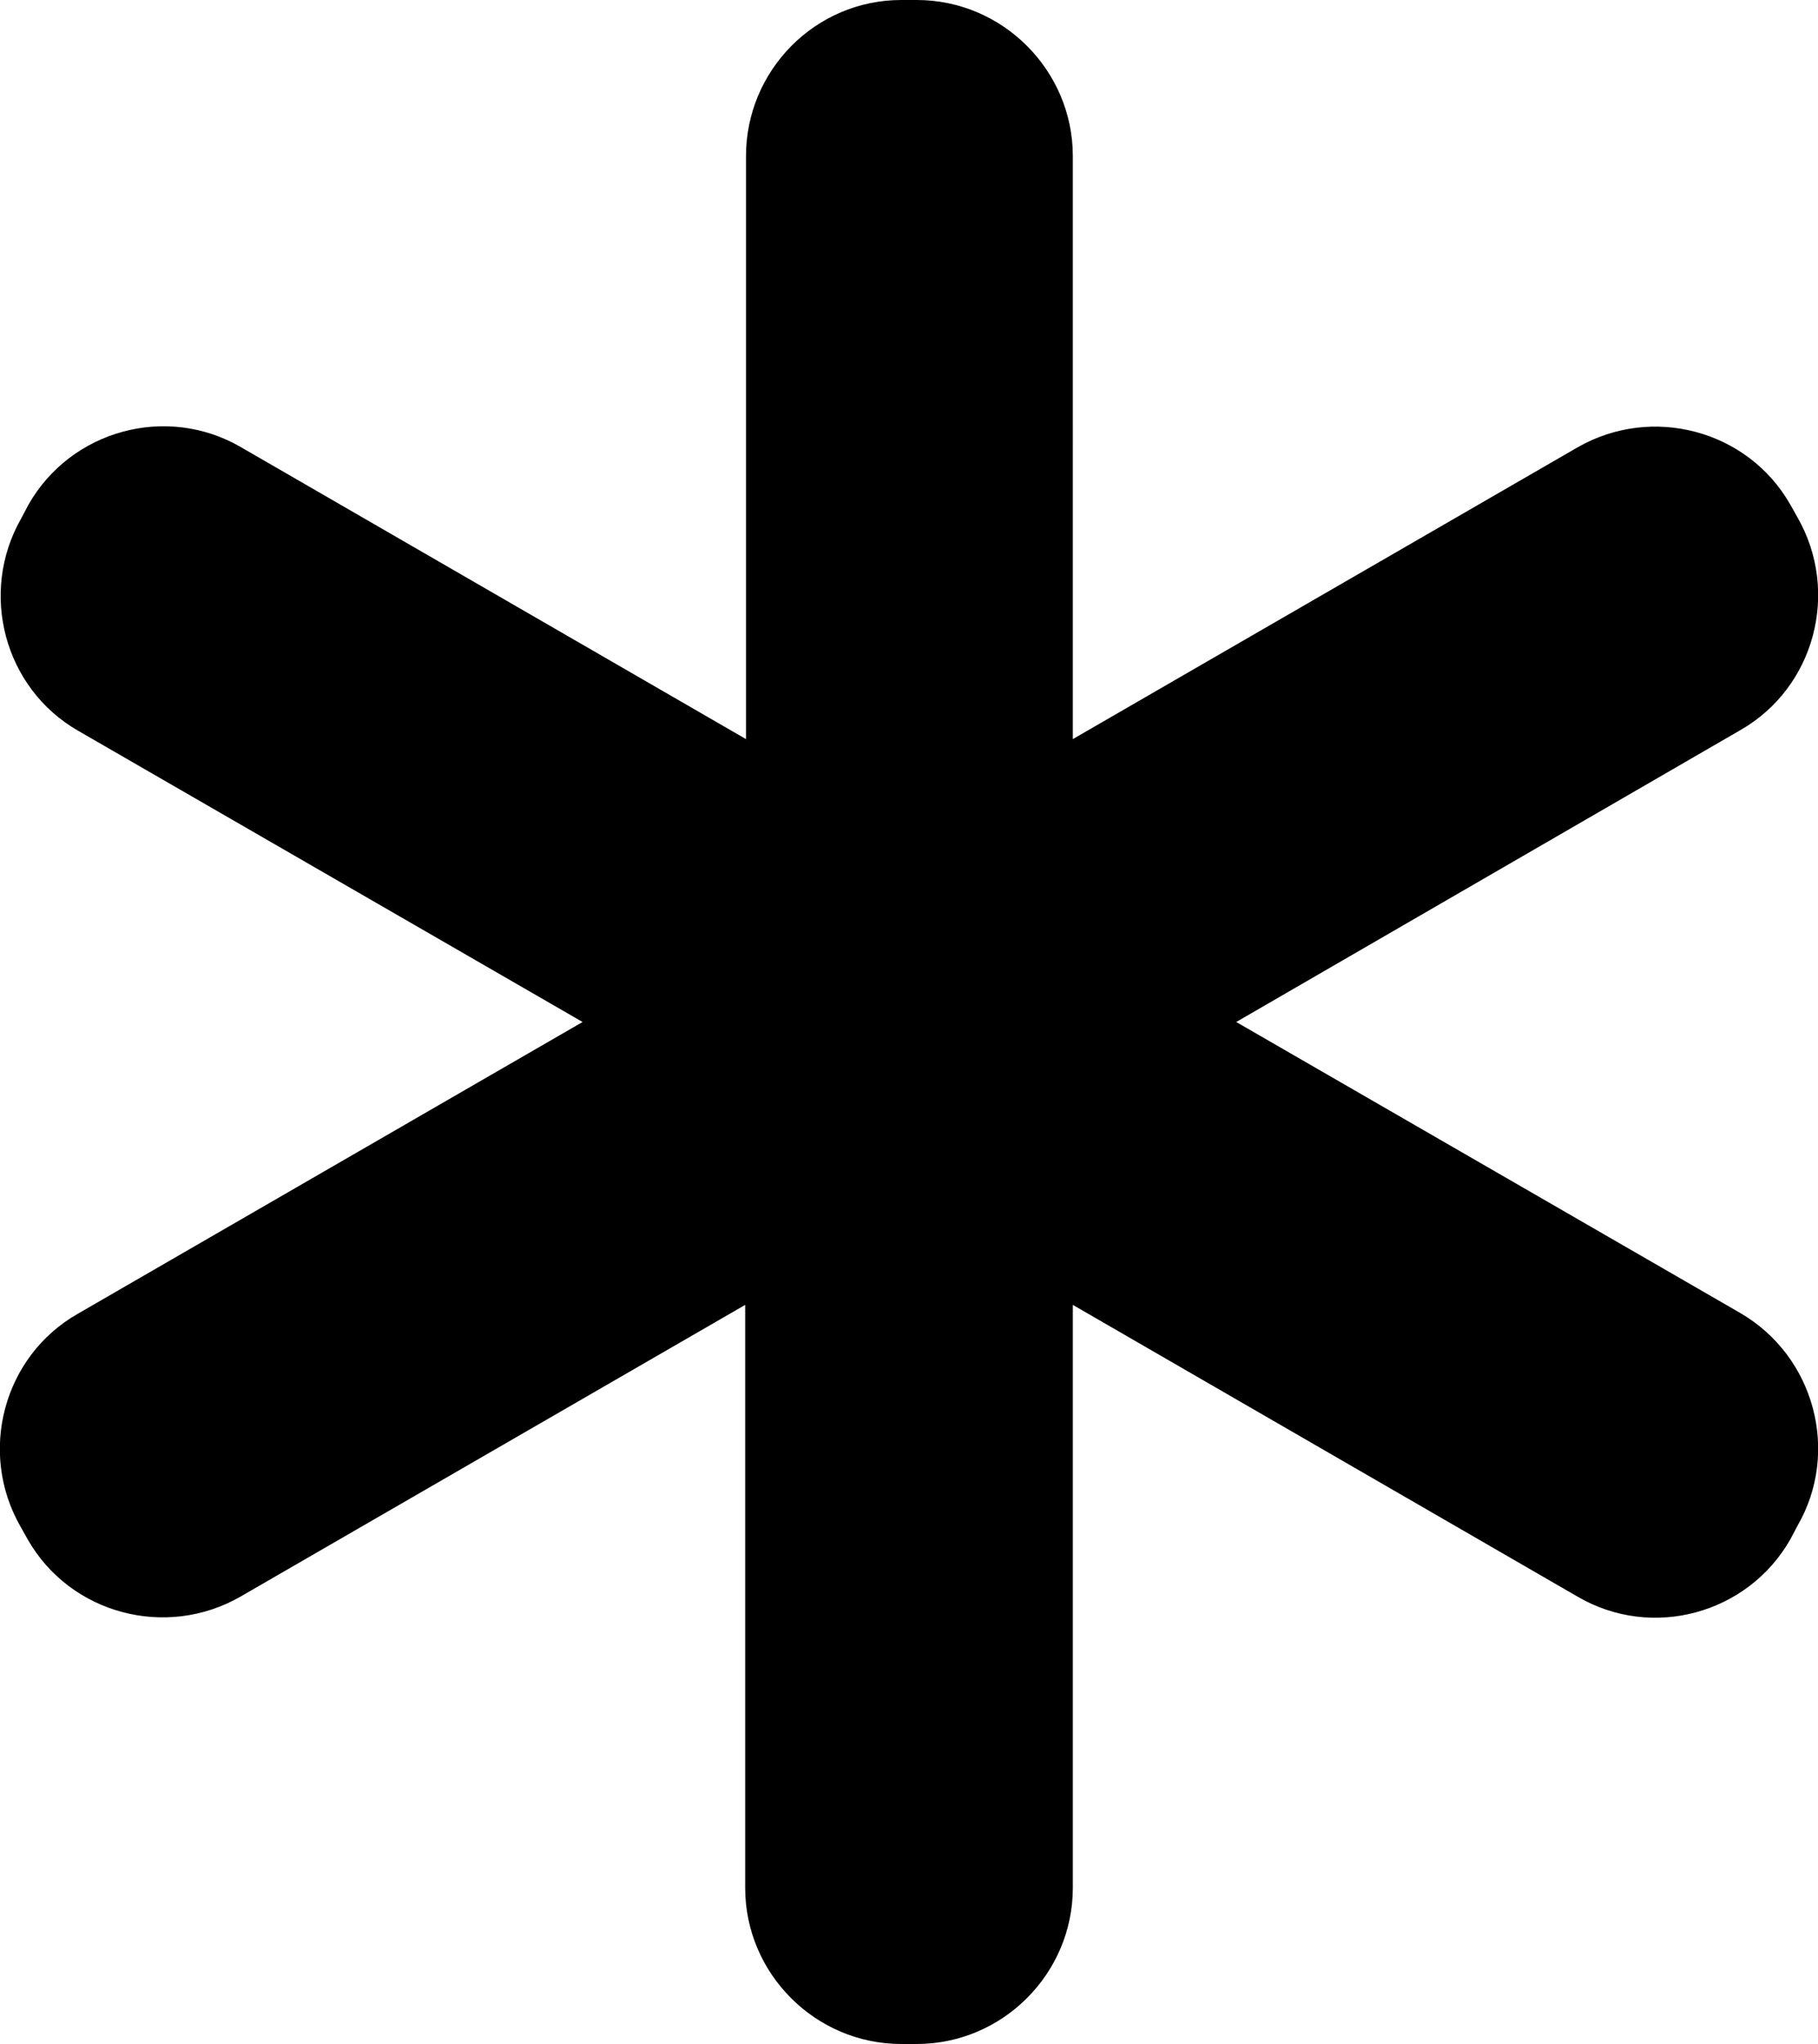 <?xml version="1.0" encoding="utf-8"?>
<!-- Generator: Adobe Illustrator 26.3.1, SVG Export Plug-In . SVG Version: 6.00 Build 0)  -->
<svg version="1.1" id="required" xmlns="http://www.w3.org/2000/svg" xmlns:xlink="http://www.w3.org/1999/xlink" x="0px" y="0px"
	 viewBox="0 0 222.5 250" style="enable-background:new 0 0 222.5 250;" xml:space="preserve">
<path d="M213,160.6L151.3,125L213,89.3c9.1-5.2,12.2-16.9,7-26l-0.9-1.6c-5.2-9.1-16.9-12.2-26-7l-61.8,35.7V19.1
	c0-10.5-8.6-19.1-19.1-19.1h-1.9c-10.5,0-19,8.6-19,19.1v71.3L29.5,54.7c-9.1-5.3-20.8-2.1-26,7l-0.9,1.7c-5.2,9.1-2.1,20.8,7,26
	L71.3,125L9.5,160.7c-9.1,5.2-12.2,16.9-7,26l0.9,1.6c5.2,9.1,16.9,12.2,26,7l61.8-35.7v71.3c0,10.5,8.6,19.1,19.1,19.1h1.9
	c10.5,0,19.1-8.6,19.1-19.1v-71.3l61.8,35.7c9.1,5.3,20.8,2.1,26-7l0.9-1.7C225.2,177.6,222.1,165.9,213,160.6z"/>
</svg>
